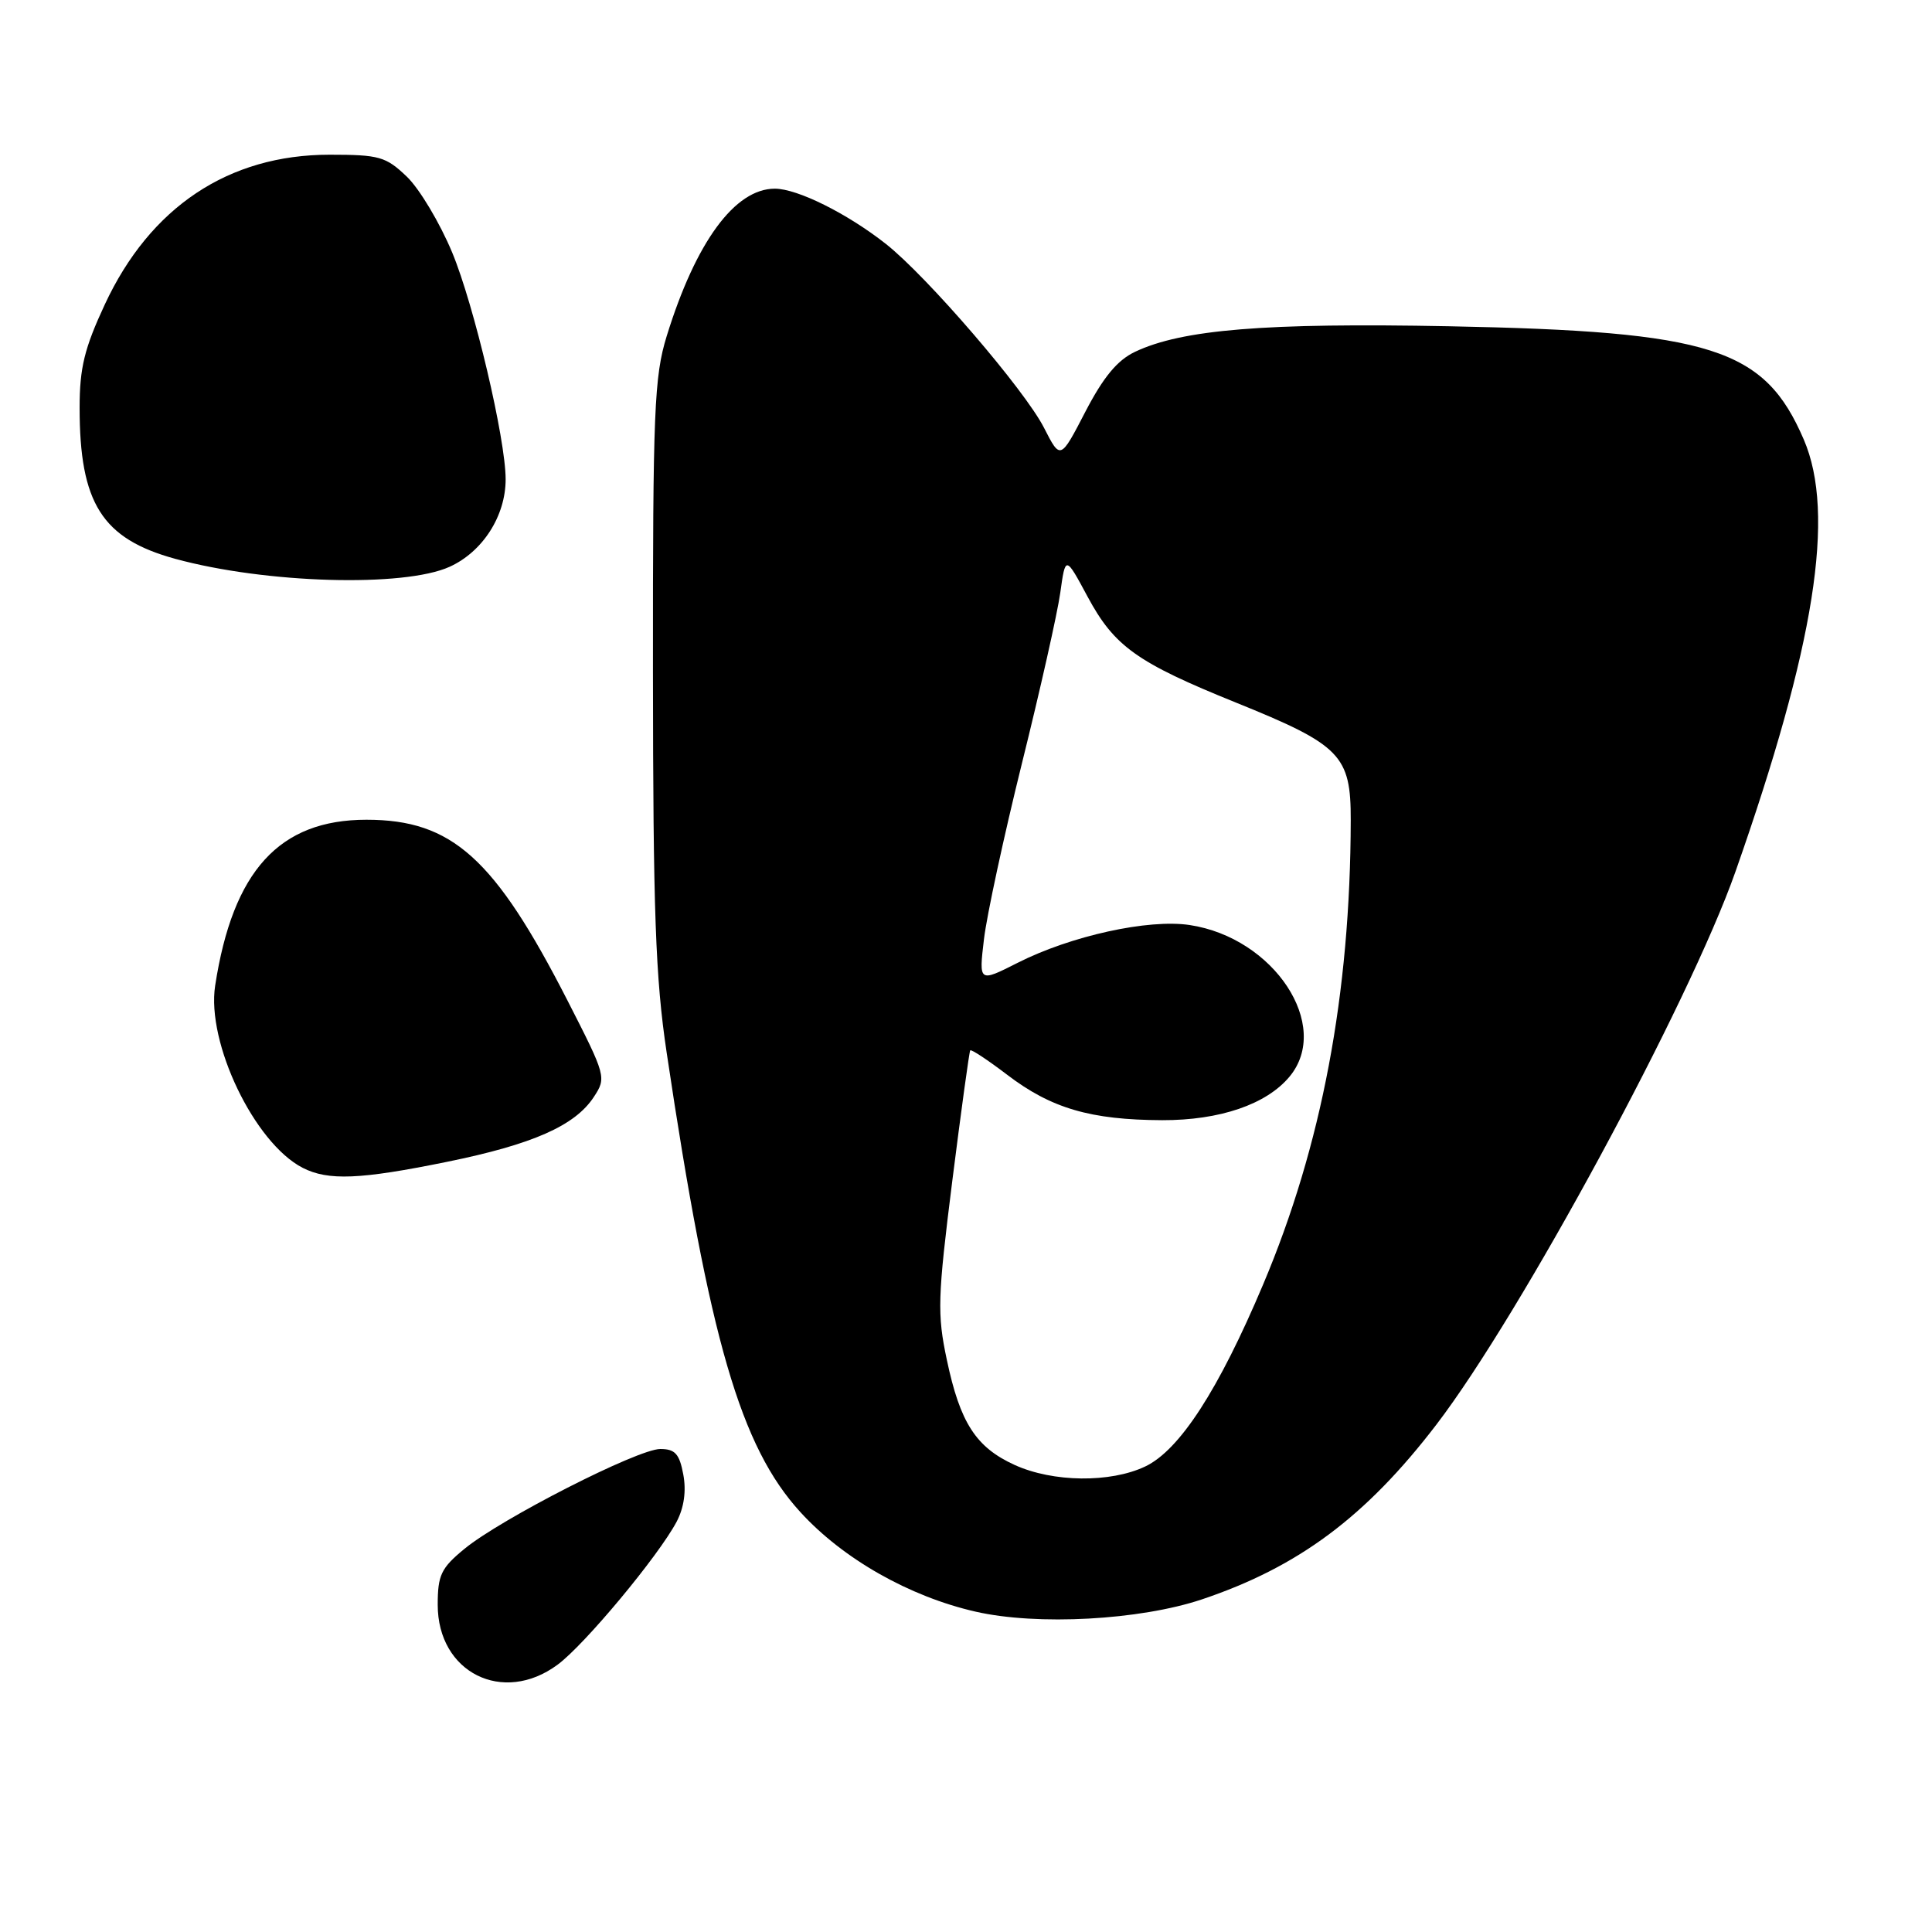<?xml version="1.0" encoding="UTF-8" standalone="no"?>
<!DOCTYPE svg PUBLIC "-//W3C//DTD SVG 1.1//EN" "http://www.w3.org/Graphics/SVG/1.1/DTD/svg11.dtd" >
<svg xmlns="http://www.w3.org/2000/svg" xmlns:xlink="http://www.w3.org/1999/xlink" version="1.1" viewBox="0 0 256 256">
 <g >
 <path fill="currentColor"
d=" M 73.87 220.59 C 77.45 217.96 87.24 206.19 89.66 201.63 C 90.64 199.76 90.95 197.57 90.54 195.38 C 90.03 192.64 89.45 192.00 87.49 192.00 C 84.51 192.00 66.36 201.26 61.53 205.24 C 58.44 207.78 58.00 208.71 58.00 212.65 C 58.00 221.62 66.63 225.94 73.87 220.59 Z  M 159.25 211.93 C 172.03 207.64 180.97 200.99 190.32 188.78 C 201.50 174.18 223.83 132.90 229.95 115.52 C 240.48 85.57 243.25 68.10 239.01 58.24 C 233.80 46.13 226.85 43.91 191.97 43.23 C 167.63 42.76 156.63 43.66 150.39 46.62 C 148.05 47.73 146.20 49.97 143.82 54.55 C 140.51 60.94 140.51 60.94 138.35 56.71 C 135.80 51.68 122.85 36.63 117.37 32.31 C 112.25 28.28 105.65 25.00 102.67 25.00 C 97.37 25.00 92.19 32.07 88.34 44.54 C 86.69 49.89 86.50 54.42 86.52 89.00 C 86.54 120.80 86.85 129.59 88.34 139.50 C 94.02 177.58 98.14 191.71 106.06 200.37 C 111.72 206.57 120.50 211.55 129.26 213.55 C 137.44 215.42 151.03 214.68 159.25 211.93 Z  M 59.22 153.95 C 70.58 151.64 76.19 149.16 78.68 145.36 C 80.37 142.79 80.31 142.58 75.22 132.62 C 65.54 113.69 59.91 108.62 48.55 108.62 C 37.02 108.62 30.85 115.38 28.51 130.60 C 27.34 138.18 33.71 151.45 40.10 154.74 C 43.48 156.47 47.70 156.30 59.22 153.95 Z  M 59.58 75.10 C 63.96 73.11 67.00 68.37 67.00 63.51 C 67.00 58.17 62.81 40.40 59.91 33.44 C 58.28 29.53 55.58 25.01 53.91 23.41 C 51.13 20.75 50.26 20.50 43.68 20.50 C 30.29 20.50 19.89 27.43 13.88 40.36 C 11.19 46.14 10.55 48.74 10.55 54.00 C 10.54 66.68 13.52 71.39 23.23 74.05 C 35.18 77.32 53.53 77.85 59.58 75.10 Z  M 134.46 194.12 C 129.32 191.78 127.22 188.54 125.46 180.18 C 124.17 174.11 124.24 171.95 126.18 156.50 C 127.36 147.15 128.43 139.36 128.56 139.18 C 128.70 139.01 130.89 140.46 133.44 142.40 C 139.29 146.87 144.51 148.39 154.00 148.43 C 161.63 148.45 167.81 146.34 170.87 142.66 C 176.49 135.89 168.82 124.25 157.63 122.57 C 152.15 121.75 141.91 124.00 134.84 127.58 C 129.70 130.18 129.70 130.18 130.38 124.45 C 130.75 121.30 133.02 110.79 135.42 101.11 C 137.83 91.42 140.11 81.27 140.49 78.56 C 141.18 73.61 141.18 73.61 144.11 79.06 C 147.66 85.66 150.64 87.79 163.78 93.10 C 177.68 98.72 179.00 100.08 178.98 108.70 C 178.93 131.72 175.14 151.80 167.37 170.20 C 161.47 184.18 156.30 192.16 151.74 194.32 C 147.12 196.51 139.53 196.42 134.46 194.12 Z "/>
</g>
</svg>